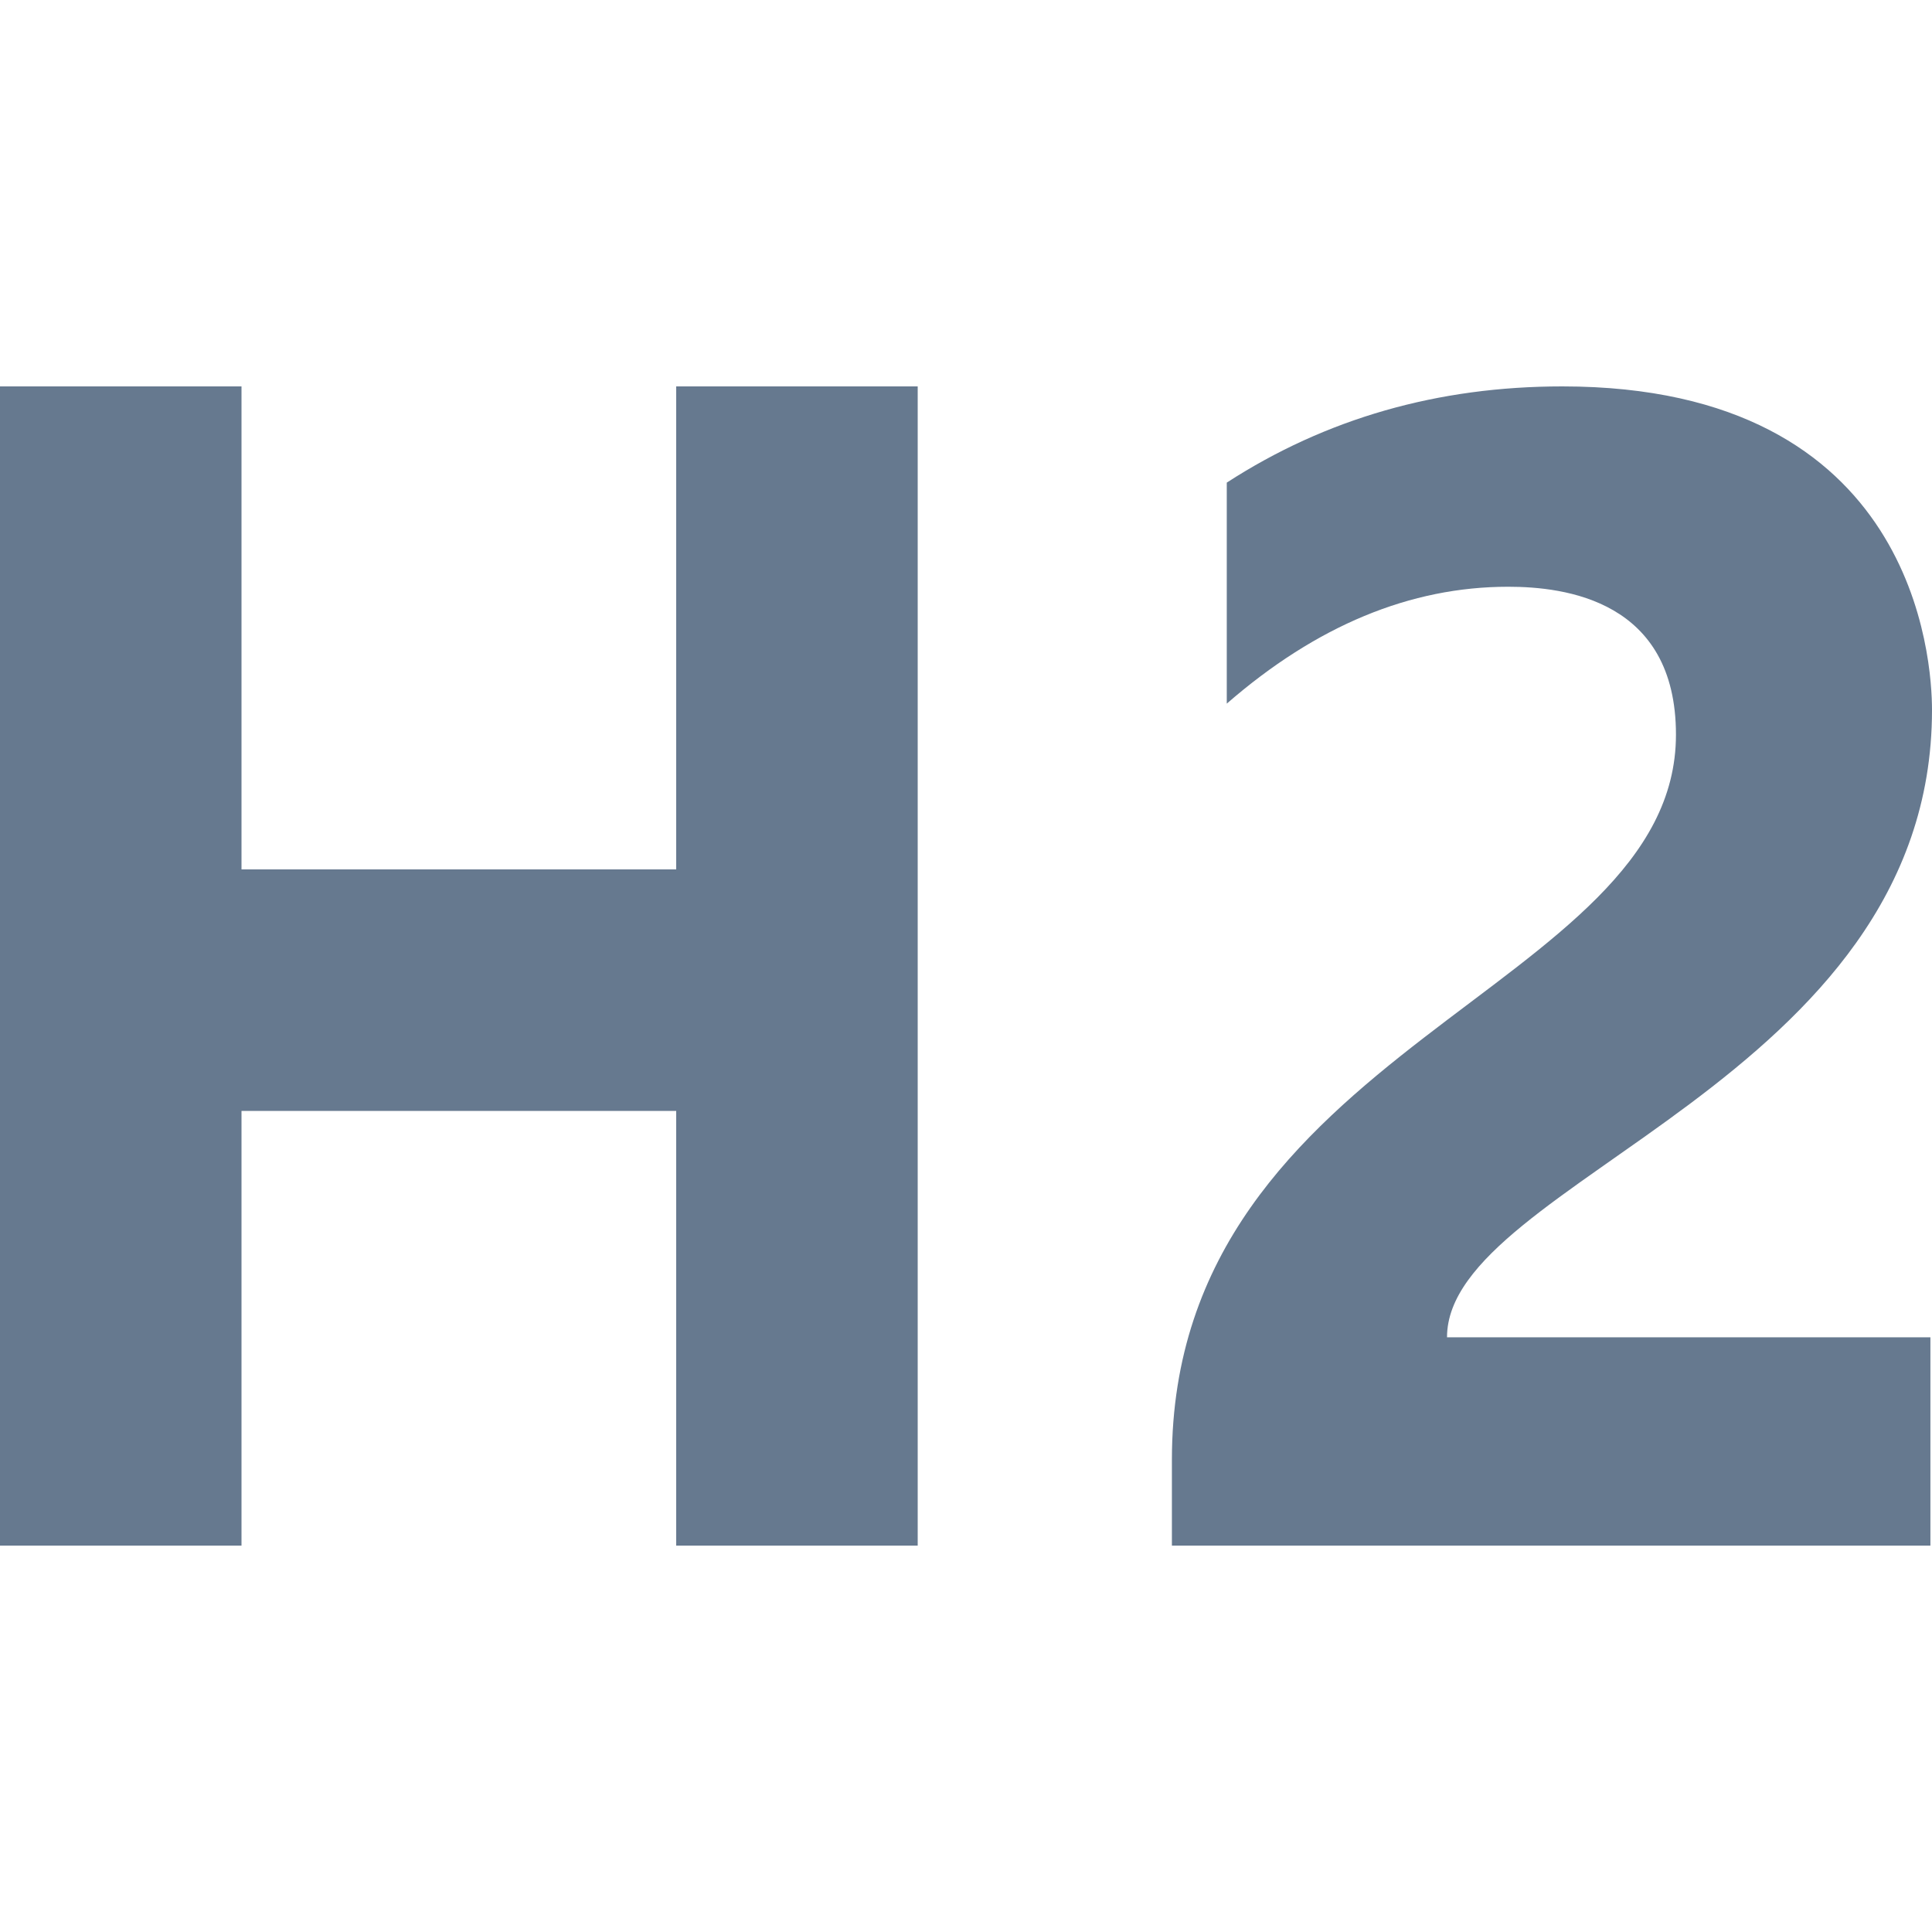 <svg viewBox="0 0 40 40" xmlns="http://www.w3.org/2000/svg"><path fill="#66798f" d="M14 8v10H5V8H0v24h5v-9h9v9h5V8zM29.959 27.687h10.008V32H24.263v-1.778c0-8.595 10.436-9.702 10.436-15.012 0-2.781-2.299-3.062-3.473-3.062-2.03 0-3.973.807-5.827 2.42V9.992C27.451 8.664 29.767 8 32.346 8 39.673 8 40 13.679 40 14.7c0 7.693-10.041 9.737-10.041 12.987z"></path></svg>